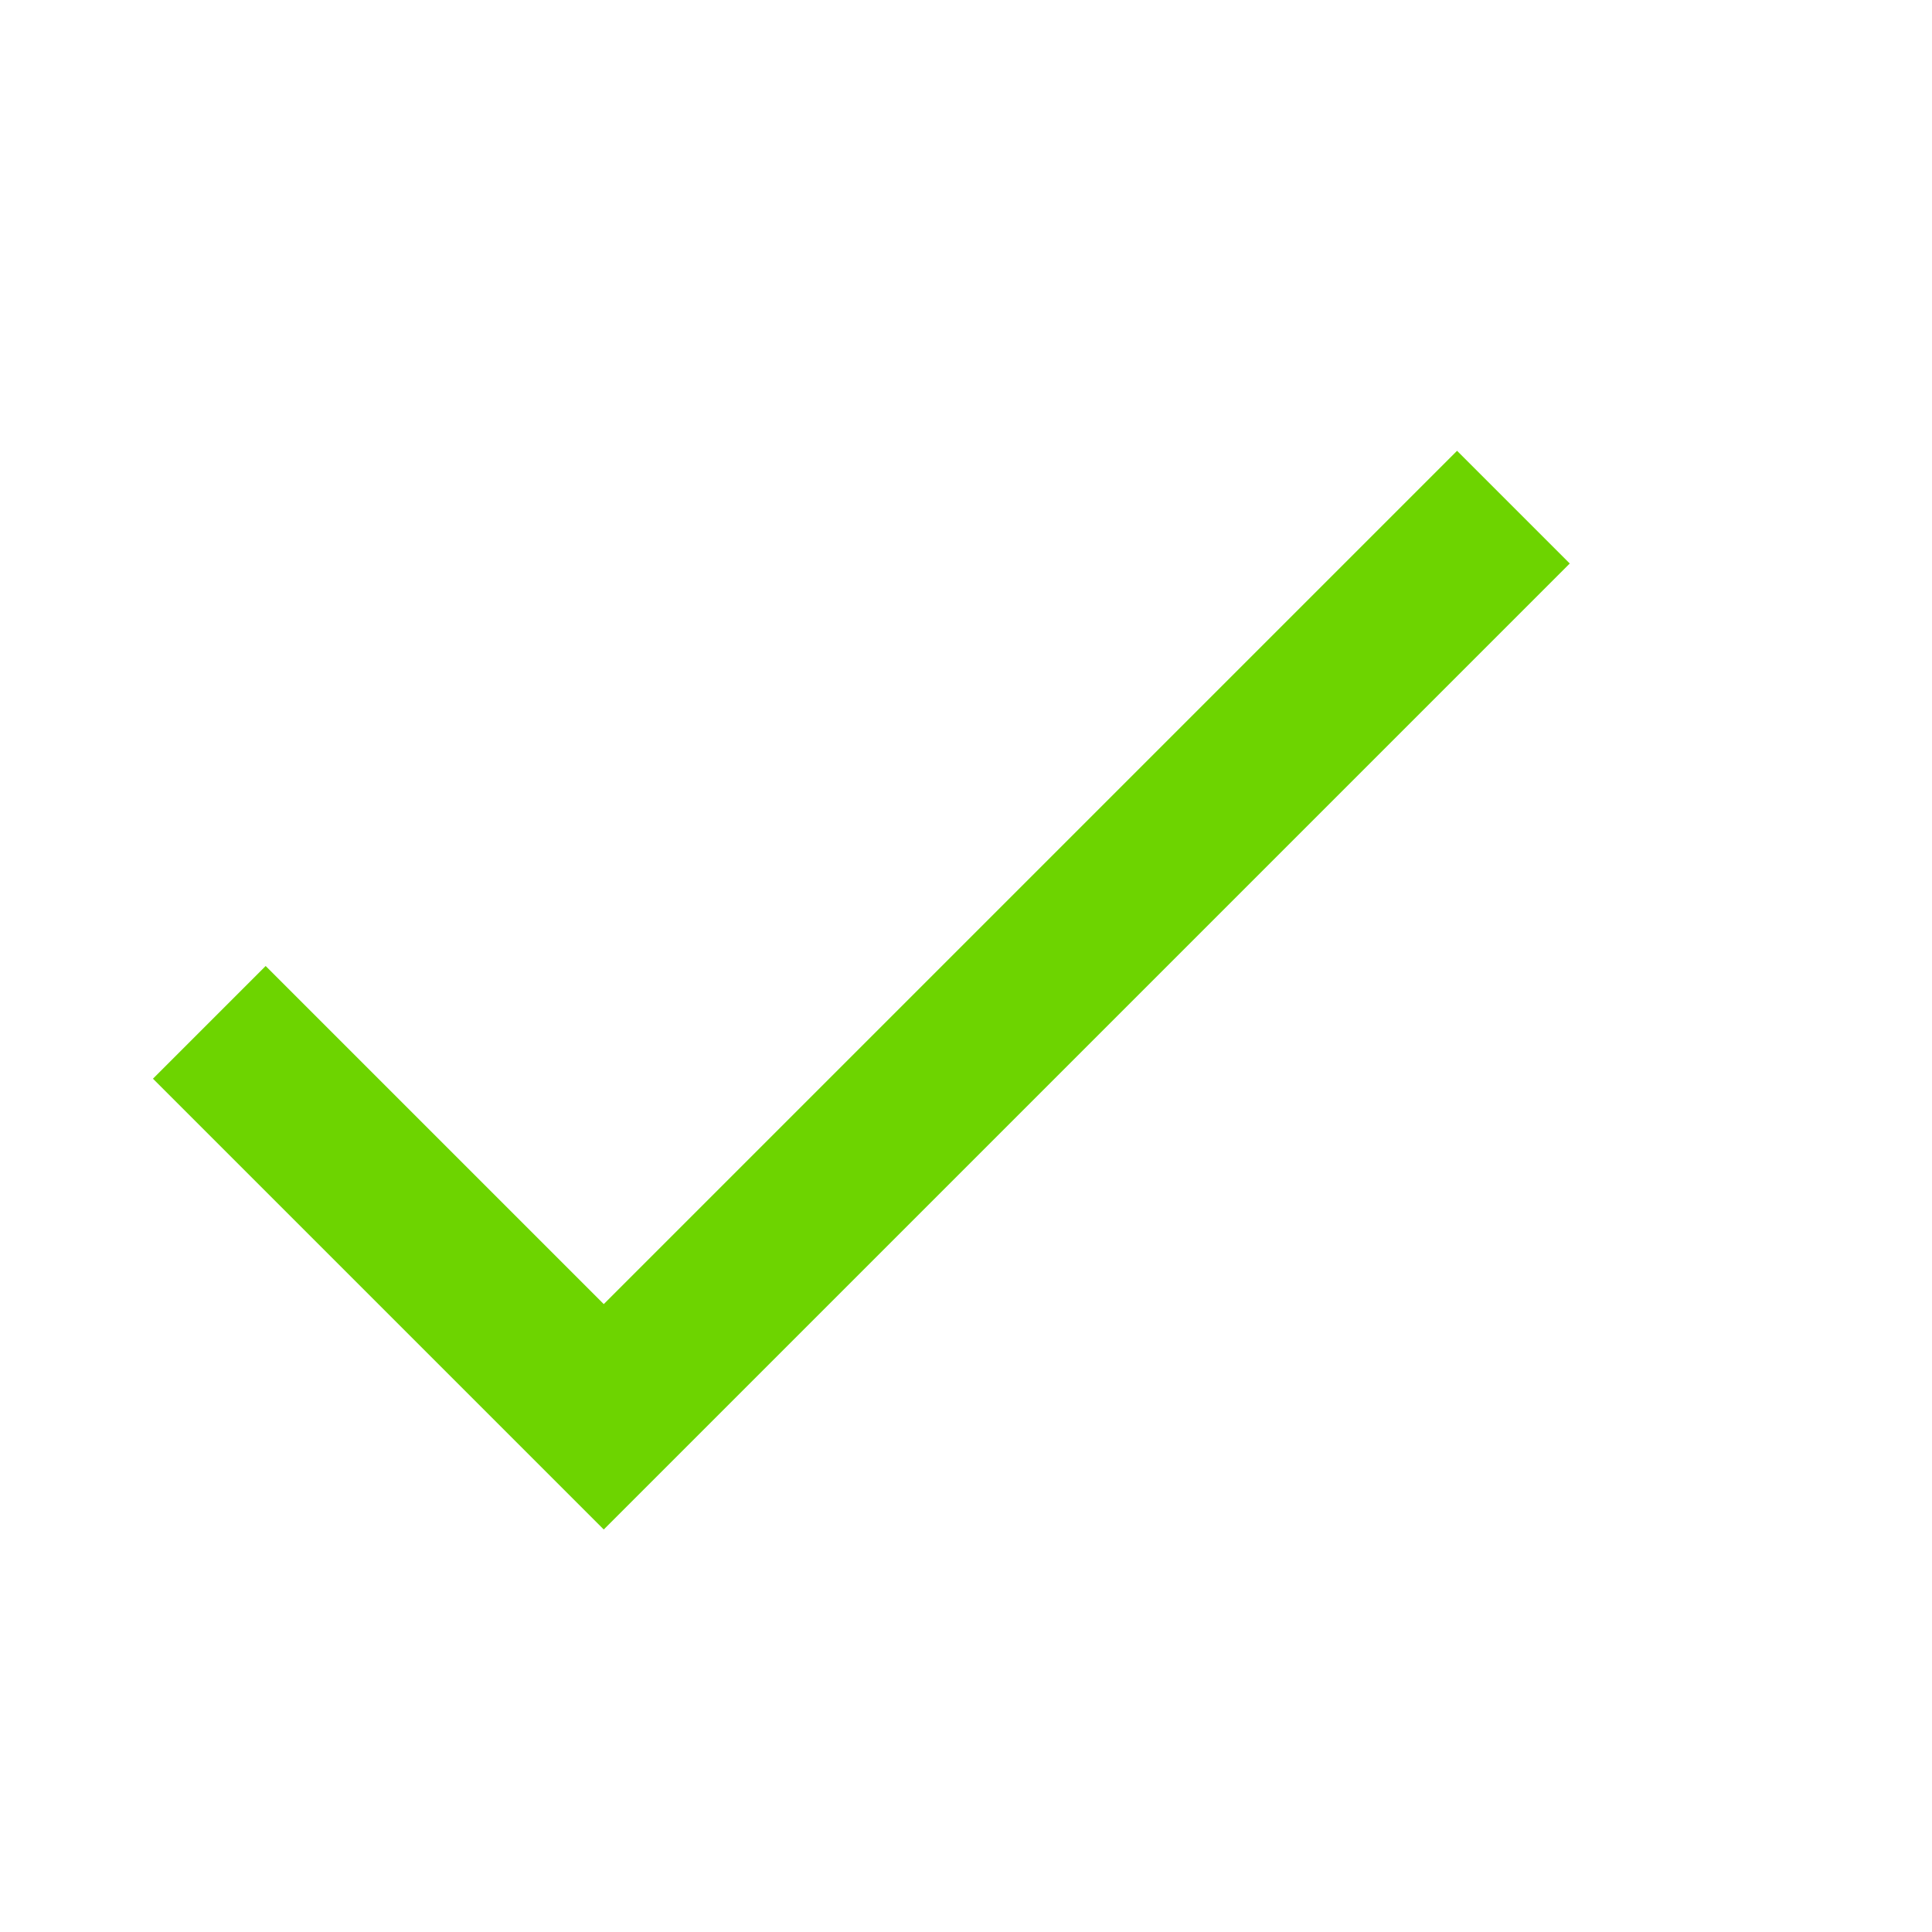 <svg xmlns="http://www.w3.org/2000/svg" width="48" height="48" viewBox="0 0 48 48">
  <g>
    <path fill="none" d="M0 0h48v48H0V0z"/>
    <path fill="rgb(109,212,0)" fill-rule="evenodd" d="M15 32.4L6.6 24l-2.8 2.8L15 38l24-24-2.8-2.8L15 32.4z"/>
  </g>
</svg>
